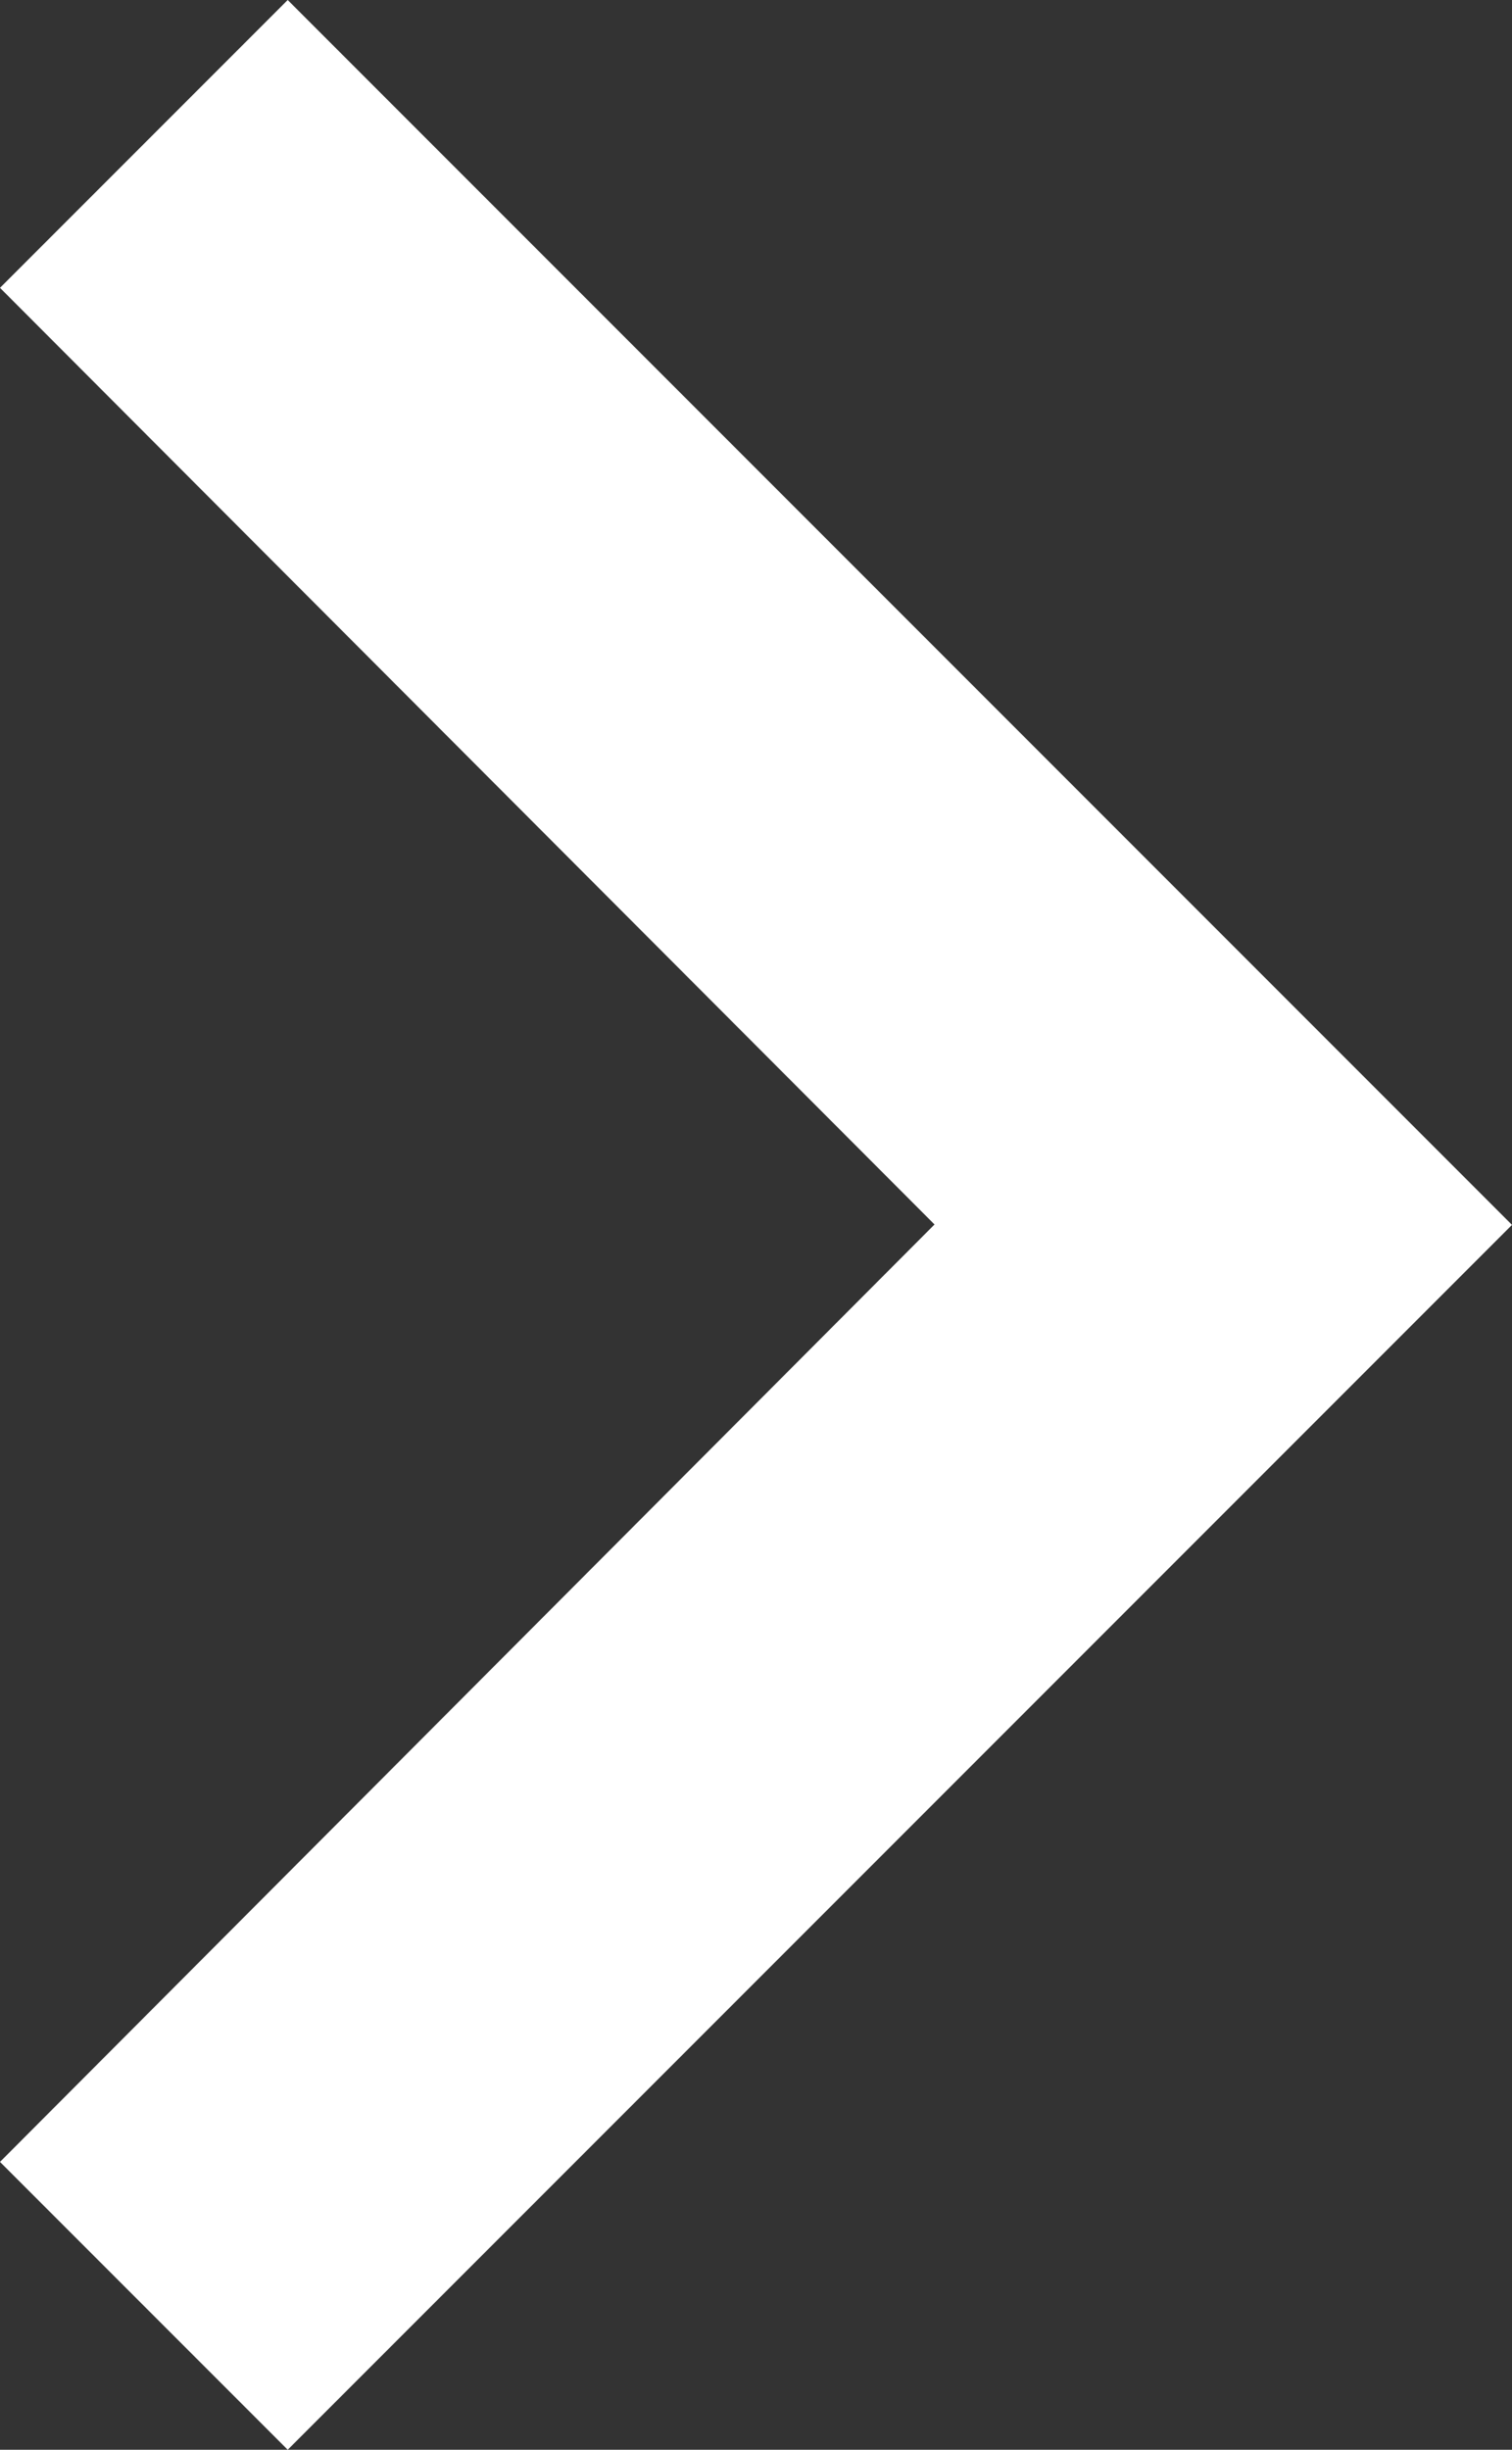 <svg xmlns="http://www.w3.org/2000/svg" width="15.33" height="24.826" viewBox="0 0 15.33 24.826">
  <rect x="0" y="0" width="15.33" height="24.826" fill="#333333" stroke="none"/>
  <path id="ic_keyboard_arrow_right_24px" d="M8.59,27.659l9.475-9.5L8.59,8.667,11.507,5.75,23.92,18.163,11.507,30.576Z" transform="translate(-8.59 -5.75)" fill="#fff"/>
</svg>
